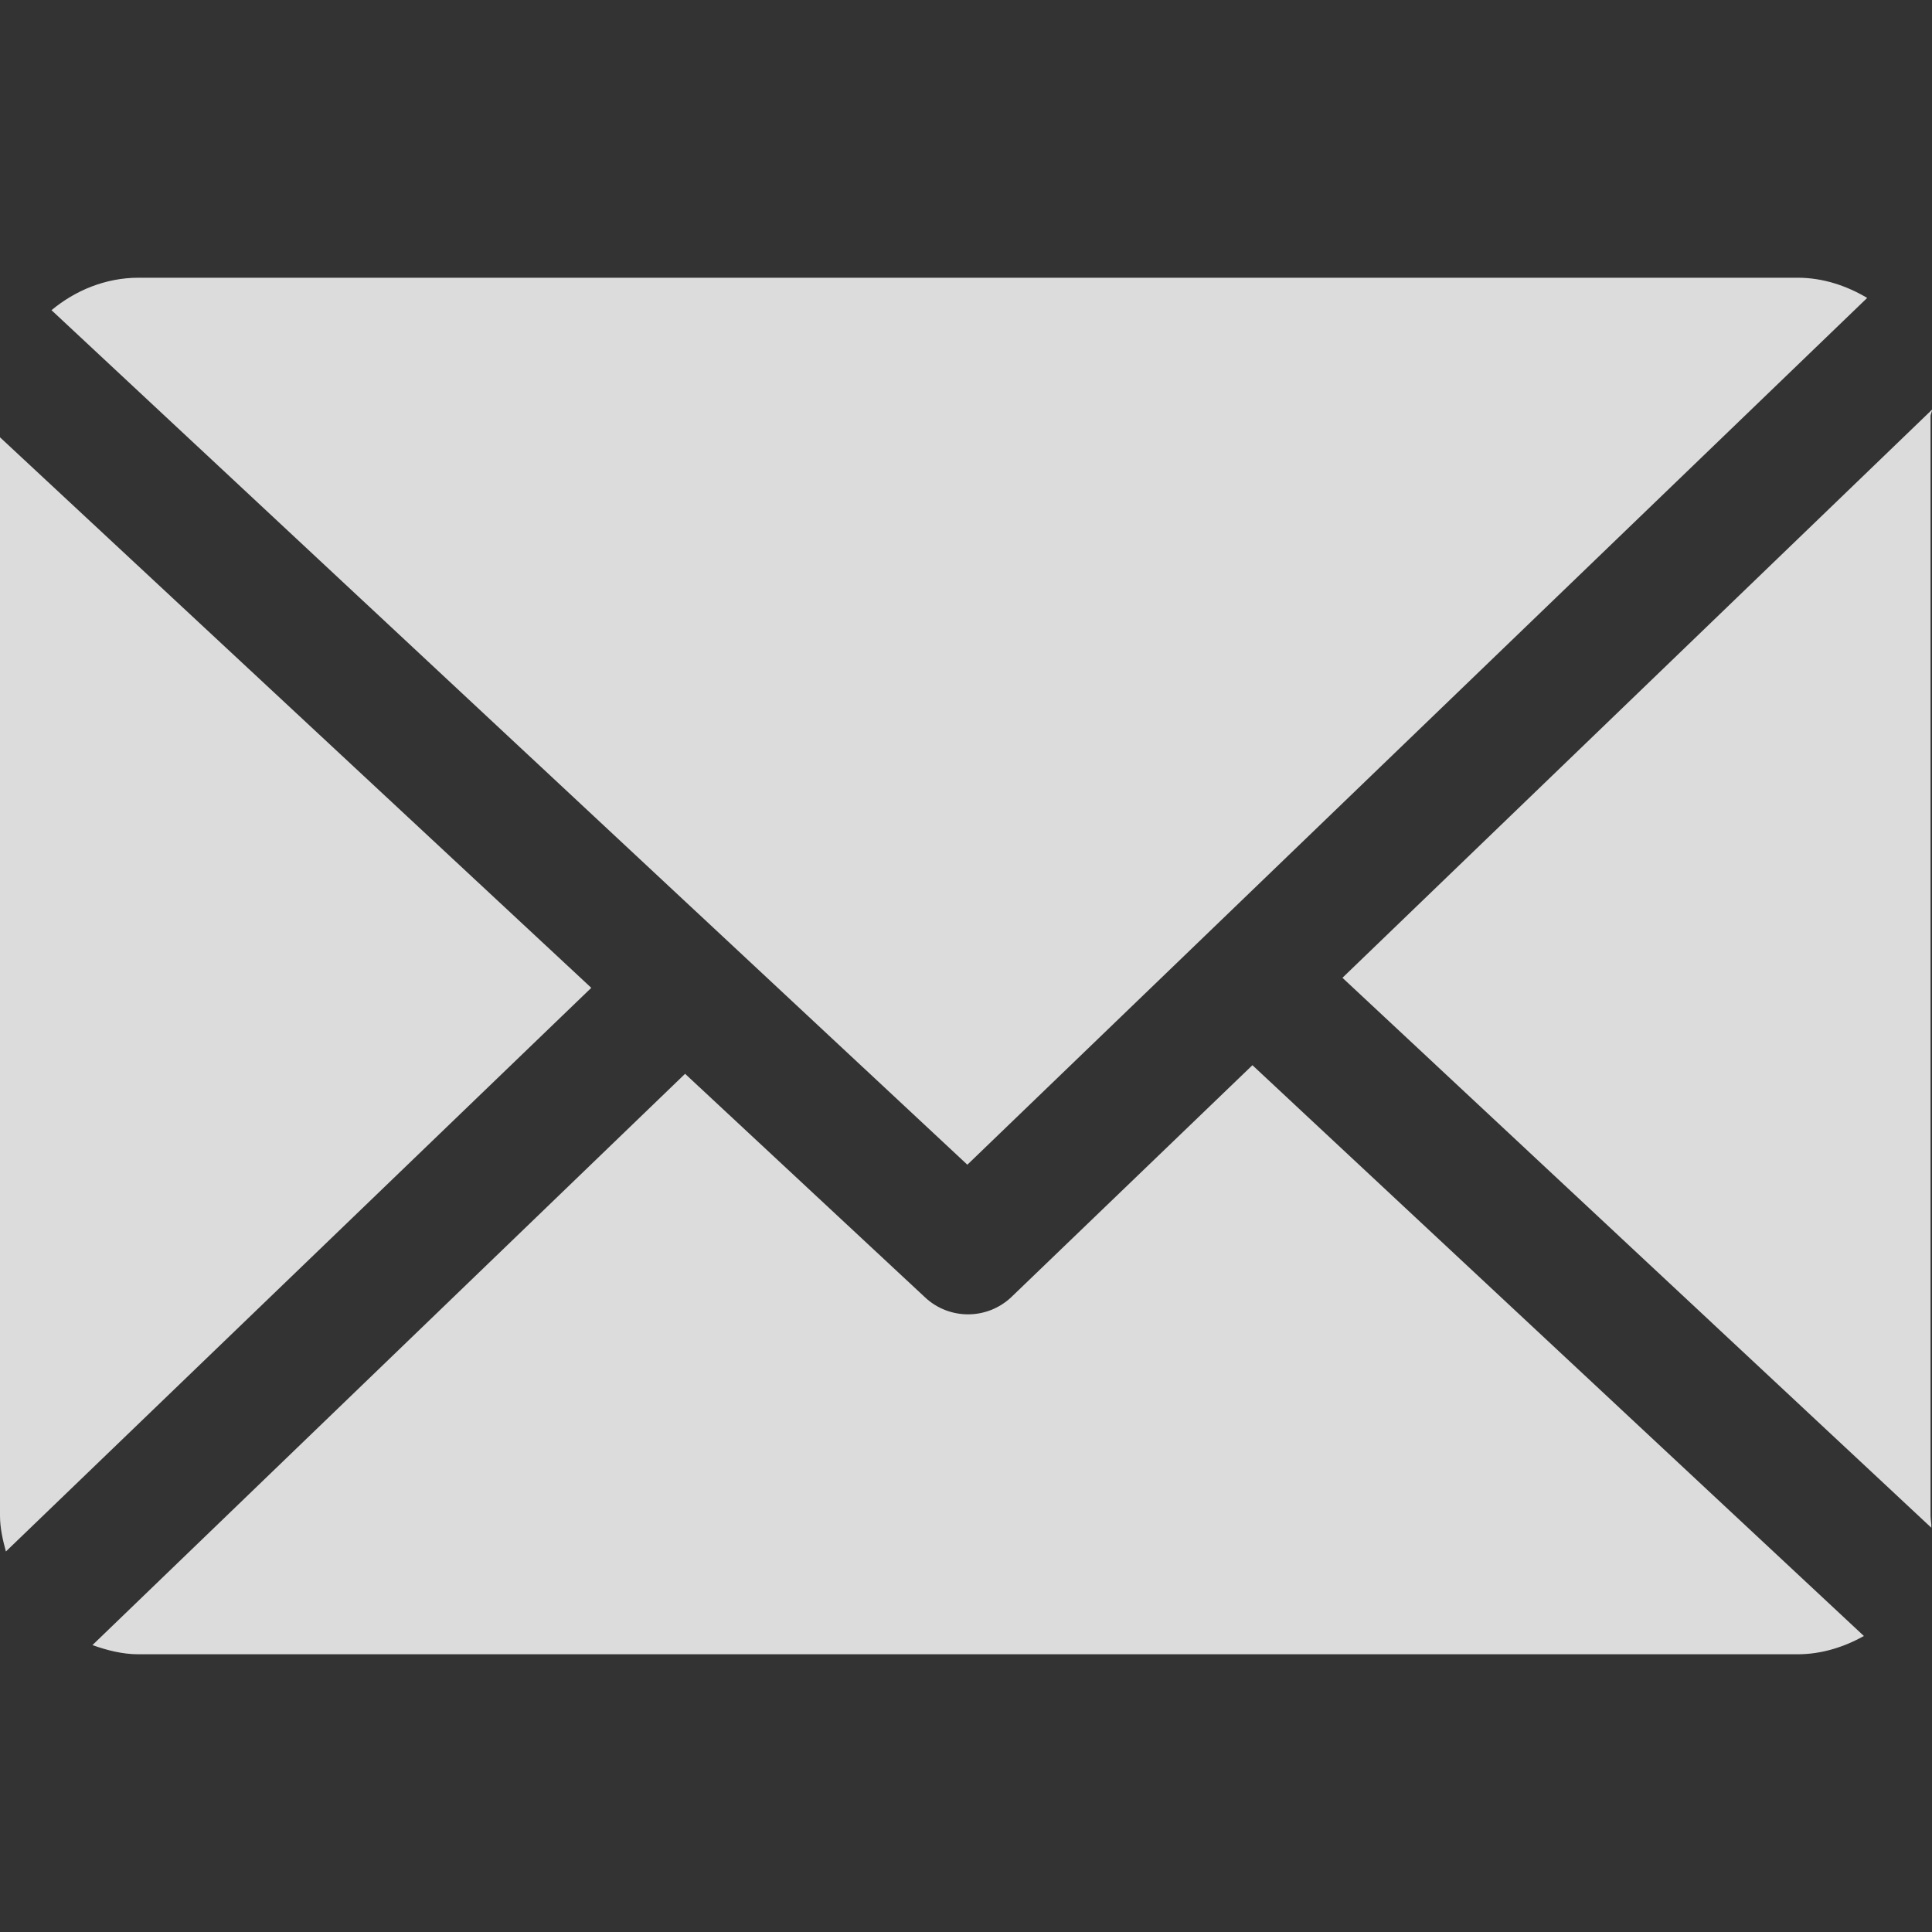 <svg width="20" height="20" viewBox="0 0 20 20" fill="none" xmlns="http://www.w3.org/2000/svg">
<rect x="0" y="0" width="20" height="20" fill="#333333" stroke="none"/>
<path d="M19.985 4.308C19.985 4.286 20.001 4.263 20 4.241L13.897 10.122L19.993 15.815C19.996 15.774 19.985 15.733 19.985 15.691V4.308Z" fill="#EEEEEE" fill-opacity="0.9"/>
<path d="M12.965 11.027L10.473 13.424C10.347 13.545 10.184 13.606 10.021 13.606C9.862 13.606 9.702 13.548 9.577 13.431L7.092 11.116L0.957 17.03C1.106 17.083 1.266 17.125 1.434 17.125H18.609C18.858 17.125 19.092 17.049 19.295 16.936L12.965 11.027Z" fill="#EEEEEE" fill-opacity="0.9"/>
<path d="M10.014 12.057L19.329 3.084C19.118 2.959 18.873 2.875 18.61 2.875H1.434C1.091 2.875 0.777 3.008 0.533 3.211L10.014 12.057Z" fill="#EEEEEE" fill-opacity="0.9"/>
<path d="M0 4.527V15.691C0 15.819 0.029 15.943 0.061 16.061L6.121 10.226L0 4.527Z" fill="#EEEEEE" fill-opacity="0.9"/>
</svg>
